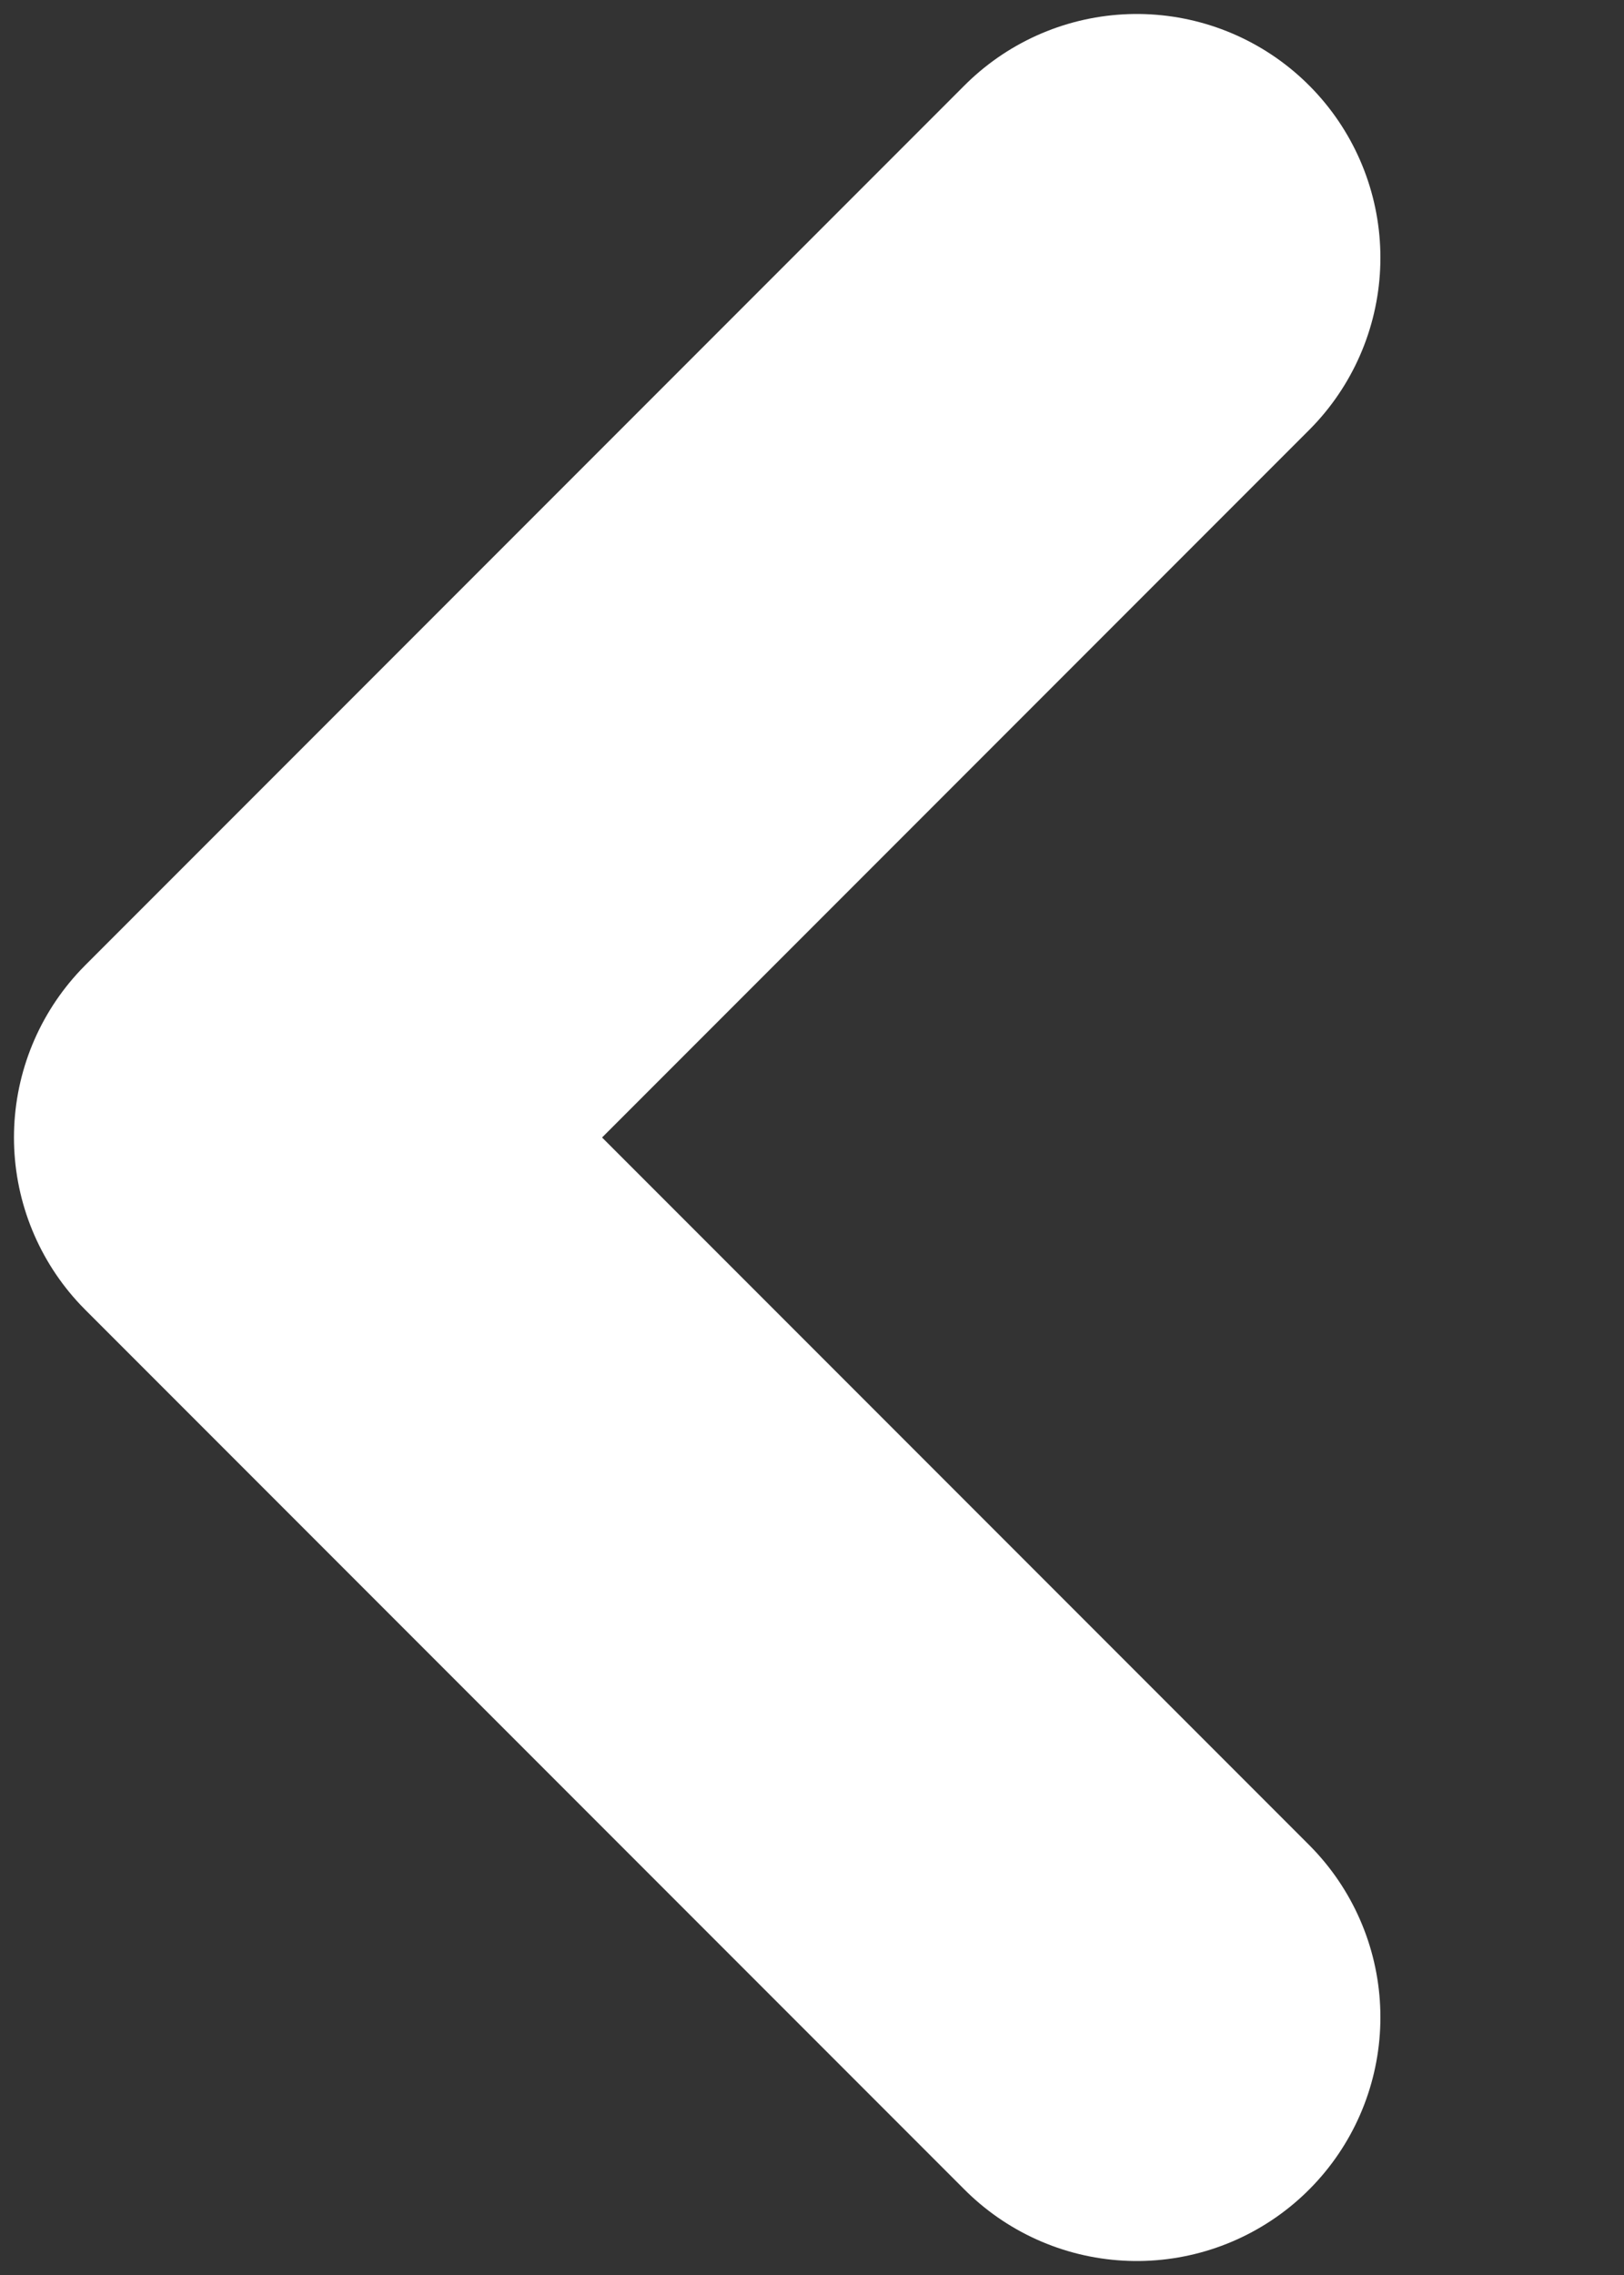 <svg width="5" height="7" viewBox="0 0 5 7" fill="none" xmlns="http://www.w3.org/2000/svg">
<rect x="0" y="0" width="5" height="7" fill="#333333" stroke="none"/>
<path d="M3.5 6.207L0.793 3.5L3.5 0.793" stroke="white" stroke-width="1.5" stroke-linecap="round" stroke-linejoin="round"/>
</svg>
